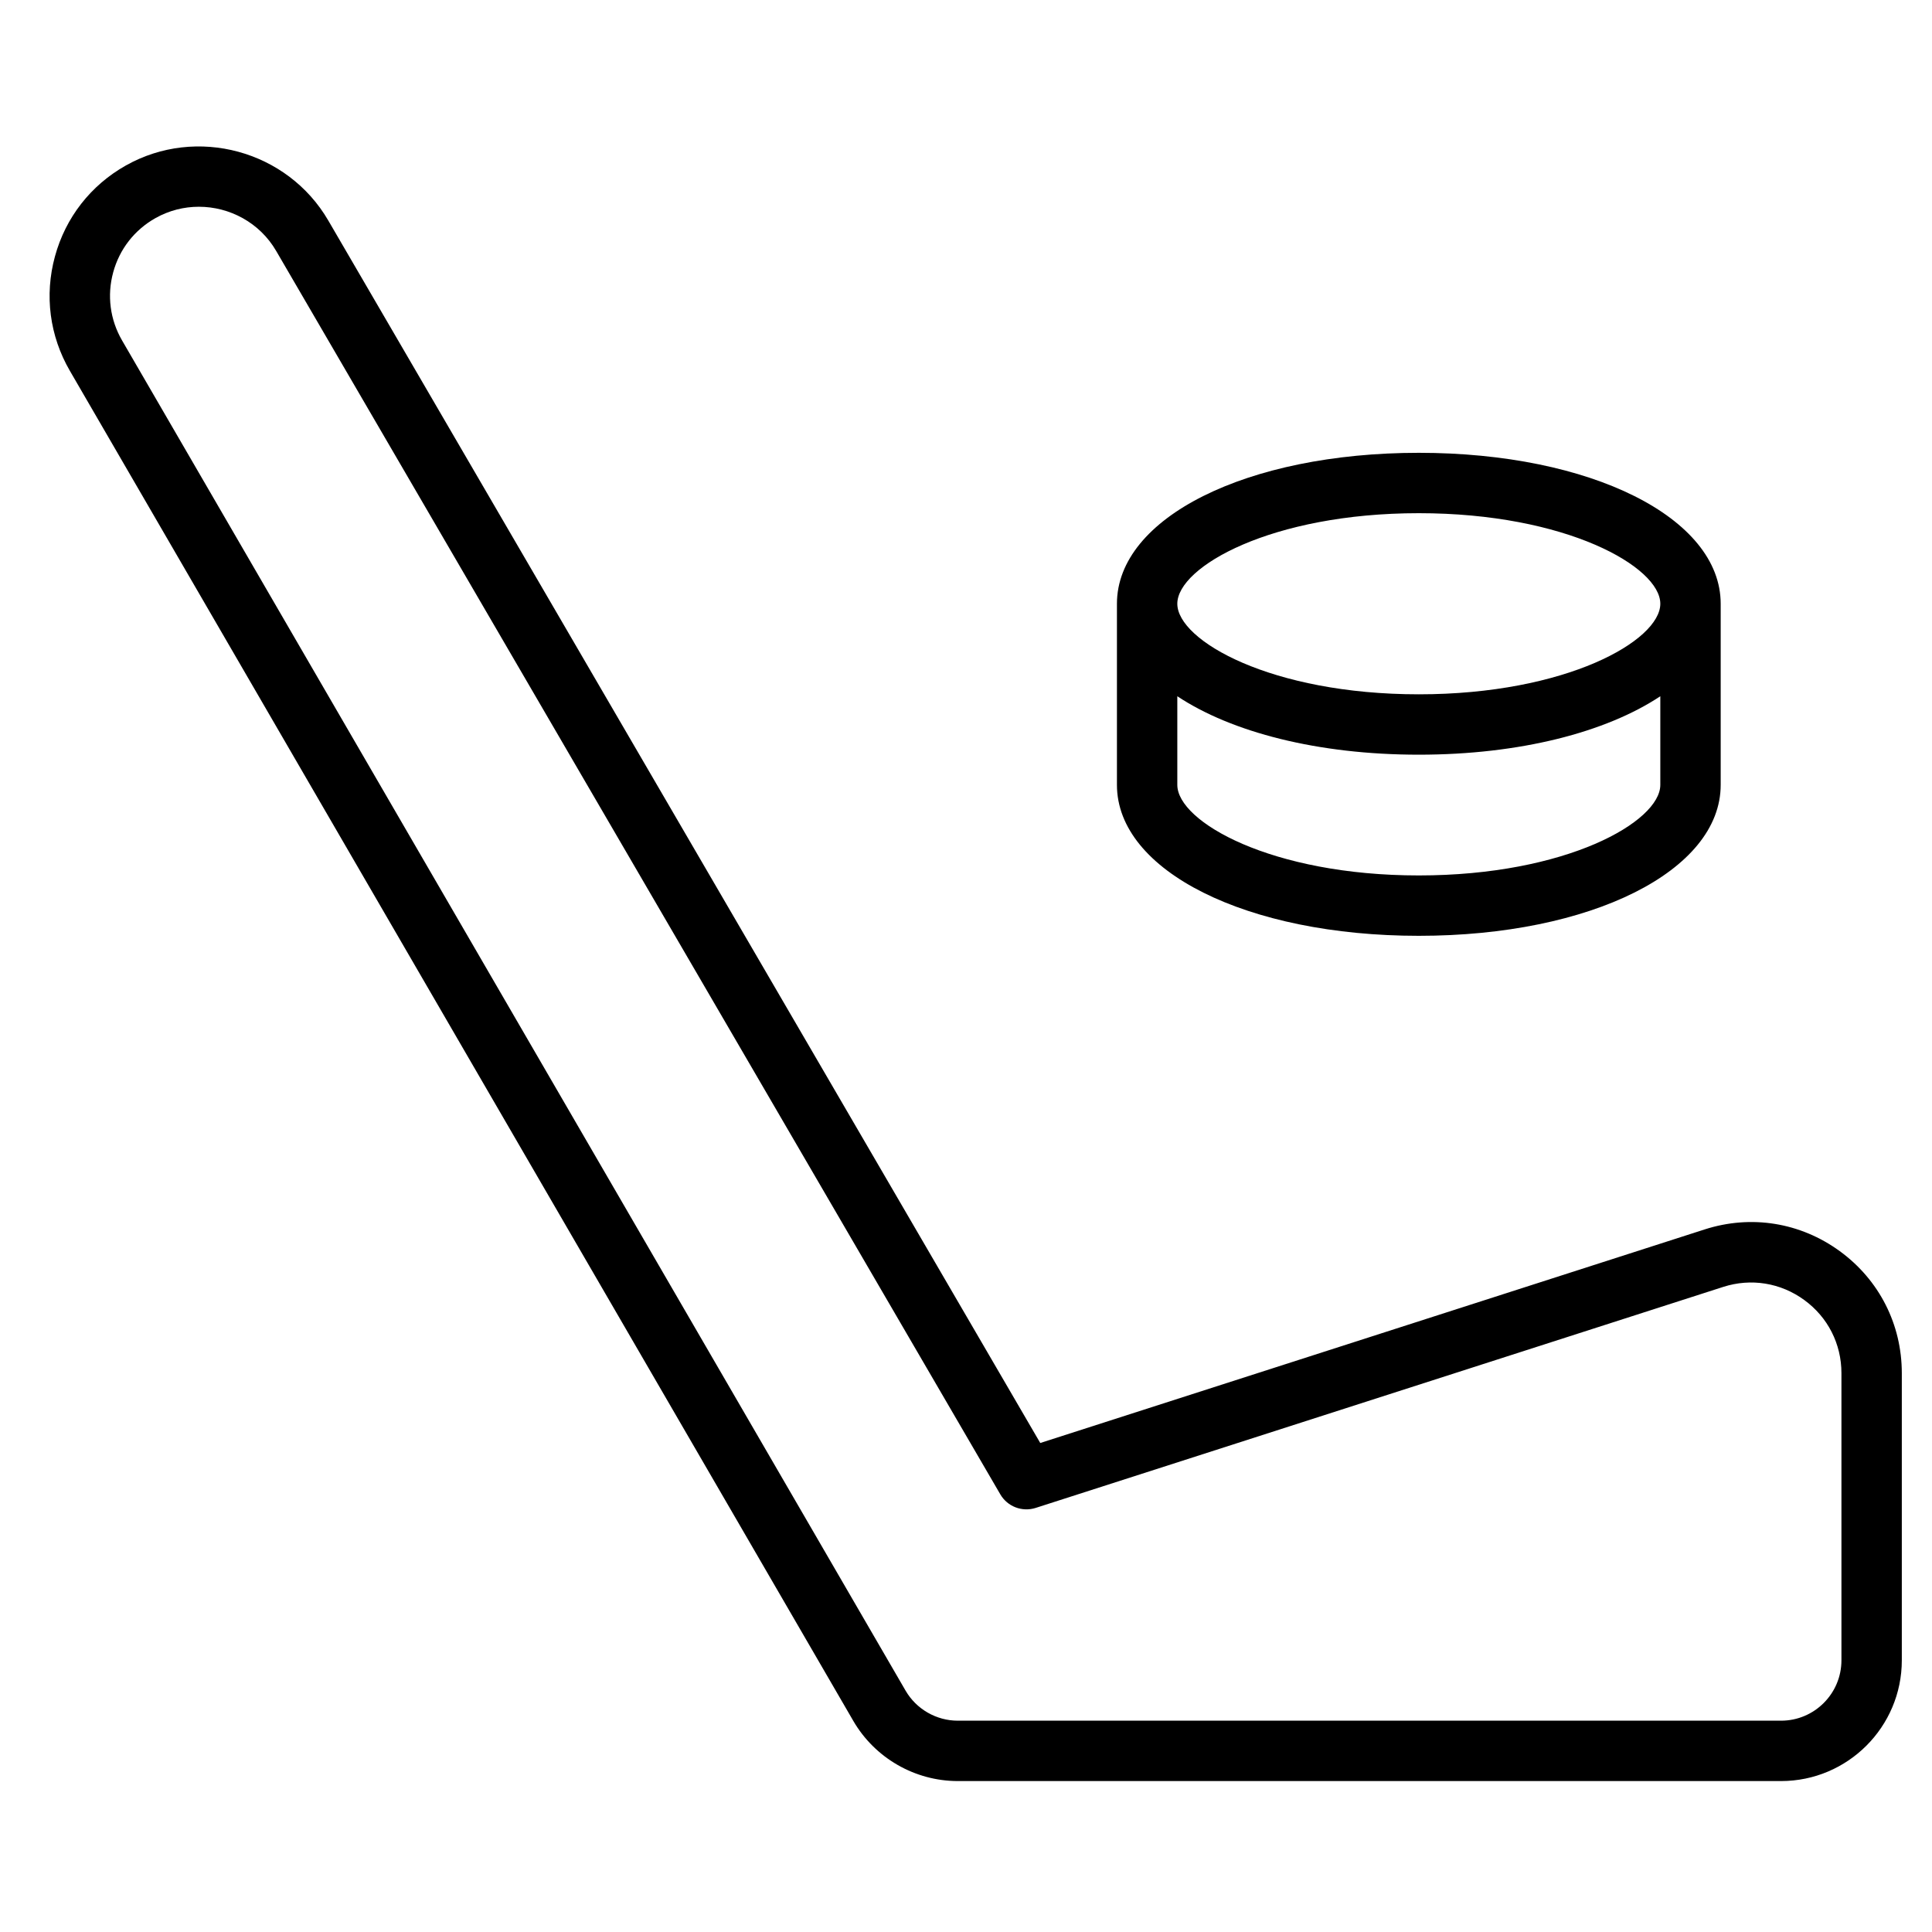 <?xml version="1.0" encoding="utf-8"?>
<!-- Generator: Adobe Illustrator 19.1.0, SVG Export Plug-In . SVG Version: 6.00 Build 0)  -->
<!DOCTYPE svg PUBLIC "-//W3C//DTD SVG 1.1//EN" "http://www.w3.org/Graphics/SVG/1.1/DTD/svg11.dtd">
<svg version="1.1" id="Layer_1" xmlns="http://www.w3.org/2000/svg" xmlns:xlink="http://www.w3.org/1999/xlink" x="0px" y="0px"
	 width="64px" height="64px" viewBox="0 0 64 64" enable-background="new 0 0 64 64" xml:space="preserve">
<path d="M57,26v-6c0-2.851-4.299-5-10-5s-10,2.149-10,5v6c0,2.851,4.299,5,10,5S57,28.851,57,26z M47,17
	c4.883,0,8,1.777,8,3s-3.117,3-8,3s-8-1.777-8-3S42.117,17,47,17z M39,26v-2.936C40.794,24.255,43.651,25,47,25
	s6.206-0.745,8-1.936V26c0,1.223-3.117,3-8,3S39,27.223,39,26z"/>
<path d="M60.946,41.447c-1.305-0.952-2.937-1.216-4.476-0.721h-0l-22.01,7.075L10.875,7.305
	C9.521,4.98,6.512,4.163,4.169,5.482c-1.164,0.655-1.998,1.725-2.349,3.013
	c-0.352,1.288-0.176,2.633,0.494,3.788l25.954,44.726C28.981,58.236,30.307,59,31.728,59H59
	c2.206,0,4-1.794,4-4v-9.513C63,43.872,62.251,42.399,60.946,41.447z M61,55c0,1.103-0.897,2-2,2H31.728
	c-0.71,0-1.374-0.382-1.73-0.996L4.044,11.278c-0.399-0.688-0.504-1.49-0.294-2.258
	c0.209-0.768,0.707-1.405,1.4-1.795c0.453-0.255,0.948-0.376,1.437-0.376
	c1.02,0,2.016,0.526,2.561,1.463l23.989,41.191c0.237,0.406,0.723,0.591,1.17,0.449l22.775-7.321
	c0.923-0.297,1.903-0.138,2.686,0.433C60.551,43.635,61,44.519,61,45.487V55z"/>
</svg>
